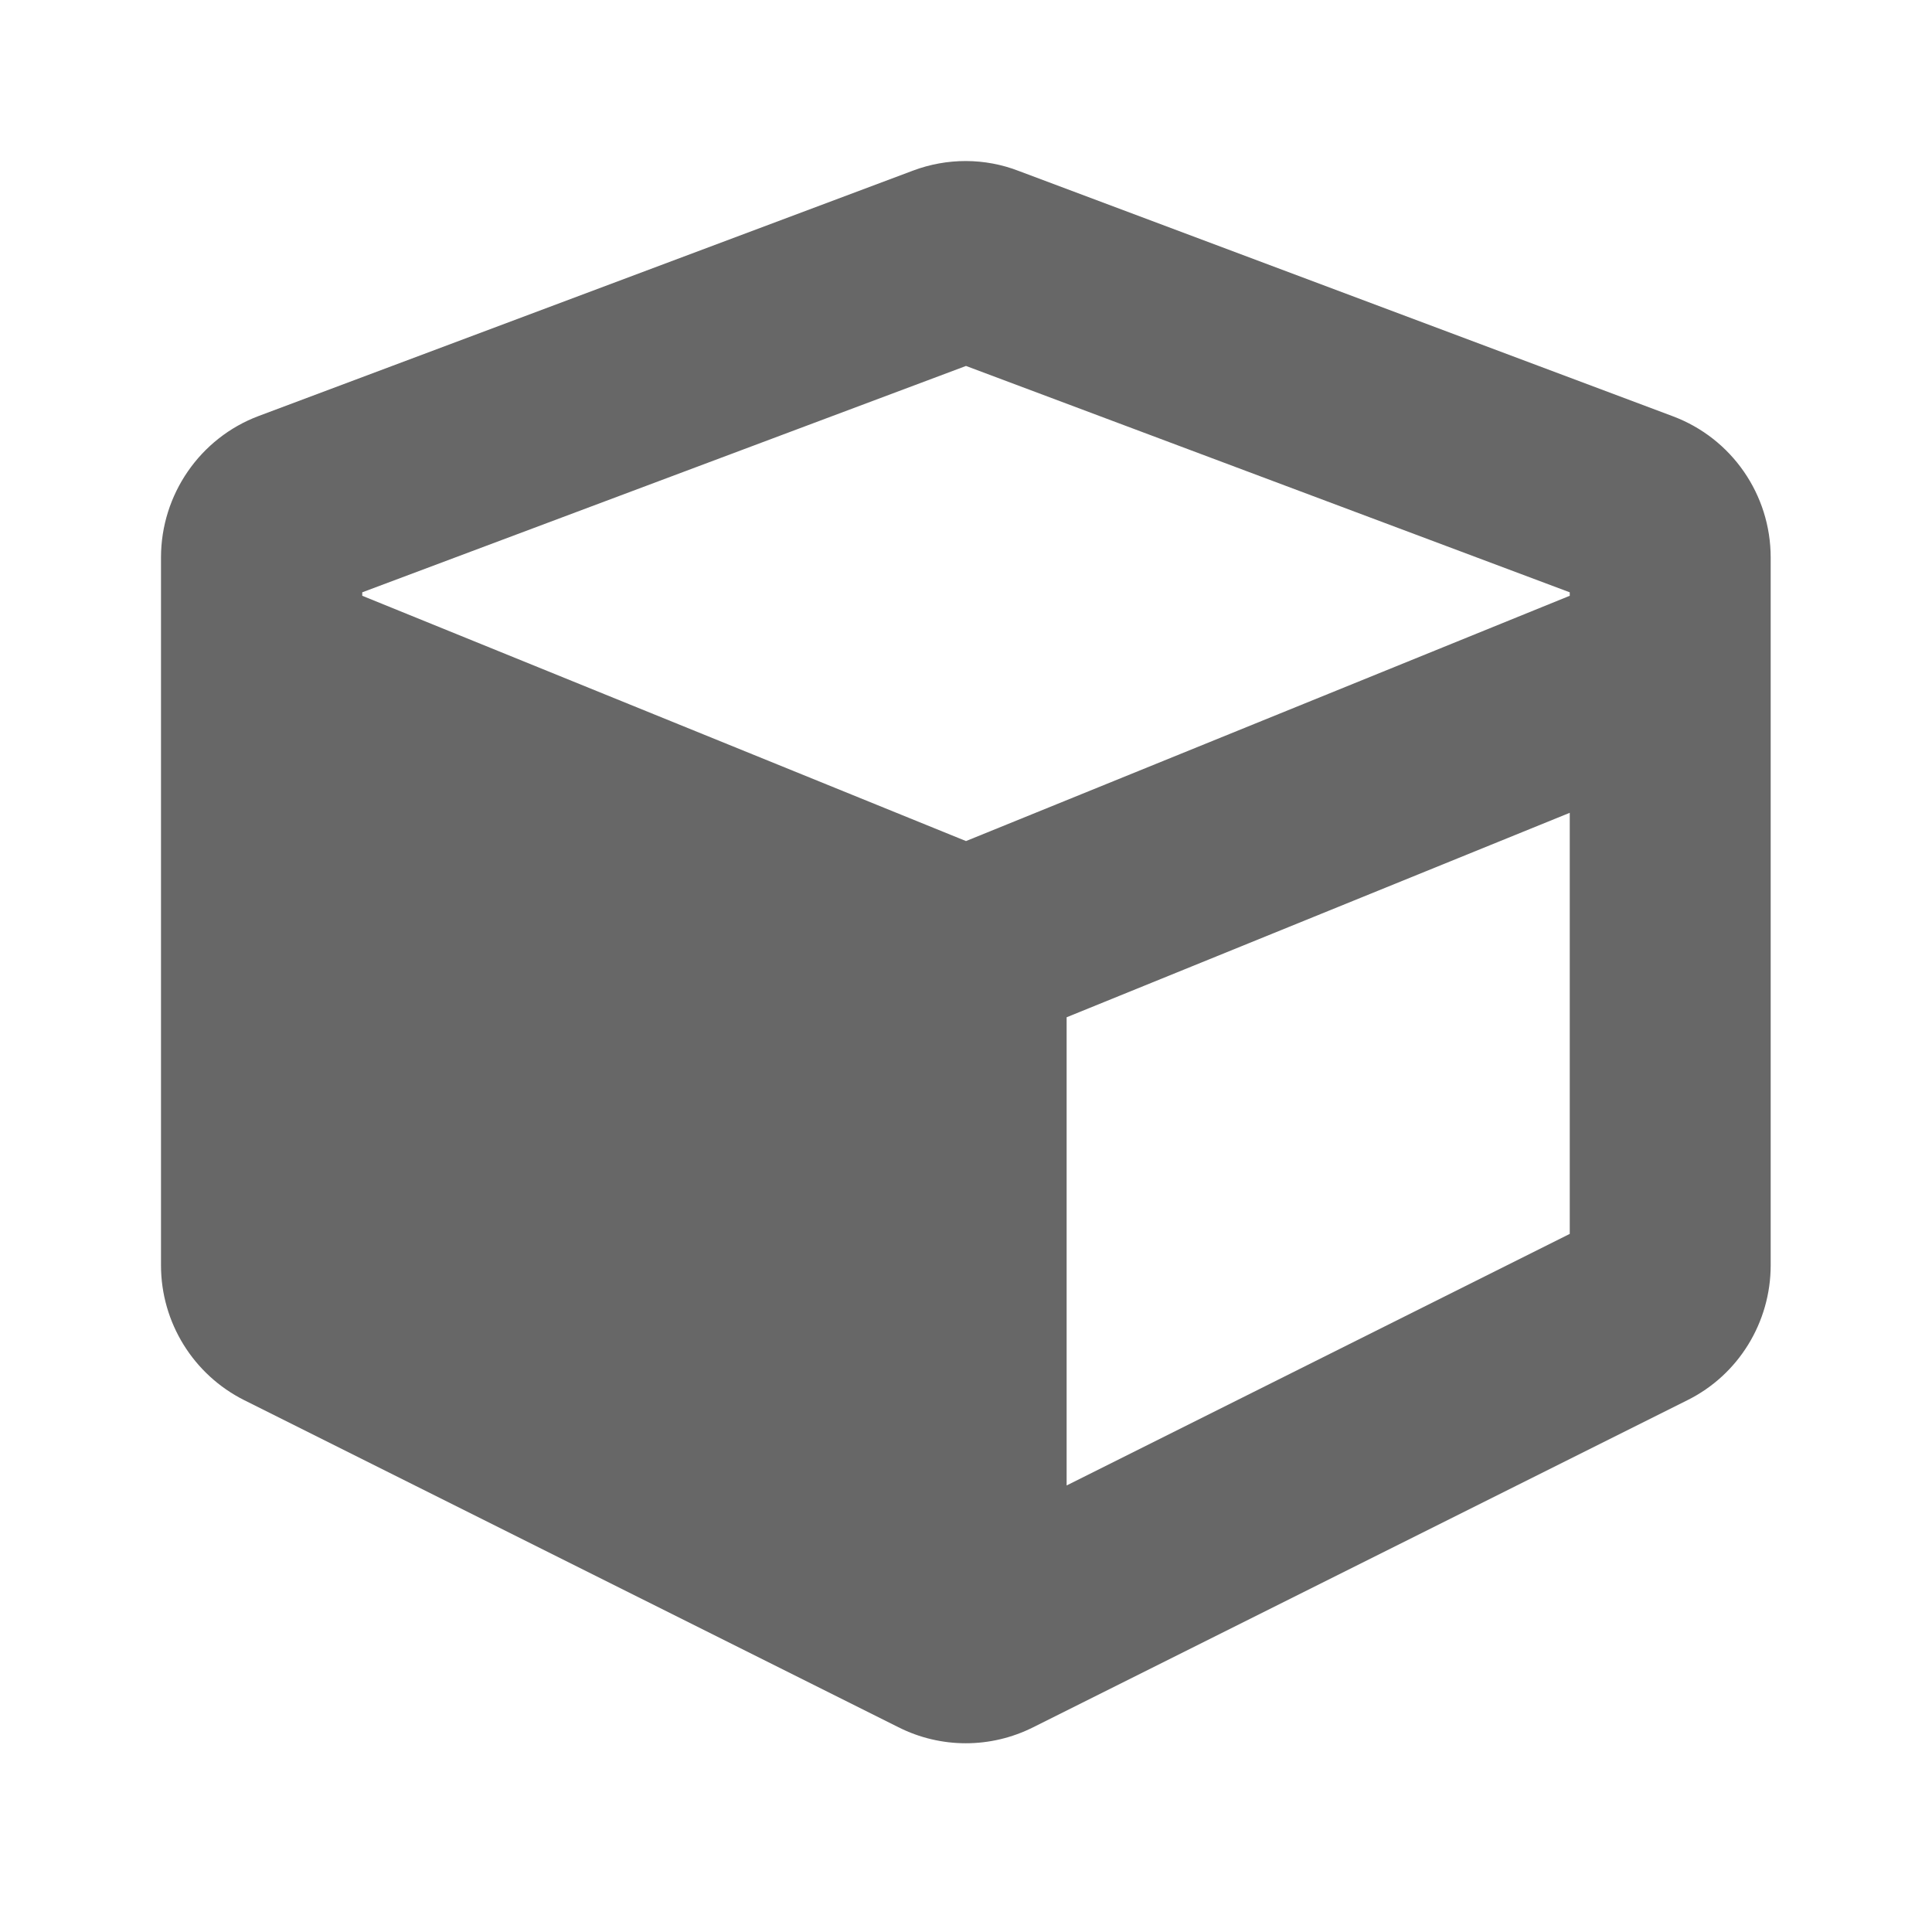 <svg width="24" height="24" fill="none" version="1.1" viewBox="0 0 24 24" xmlns="http://www.w3.org/2000/svg">
  <path d="m11.34 2.12-8.125 3.047c-0.73 0.273-1.215 0.977-1.215 1.758v8.793c0 0.711 0.402 1.359 1.035 1.676l8.125 4.062c0.527 0.266 1.148 0.266 1.676 0l8.125-4.062c0.637-0.316 1.035-0.969 1.035-1.676v-8.793c0-0.781-0.484-1.48-1.215-1.754l-8.125-3.047c-0.422-0.164-0.891-0.164-1.316-0.004zm0.66 2.426 7.5 2.812v0.043l-7.5 3.047-7.5-3.047v-0.043zm7.5 5.551v5.231l-6.25 3.125v-5.816z" fill="#676767"/>
</svg>
